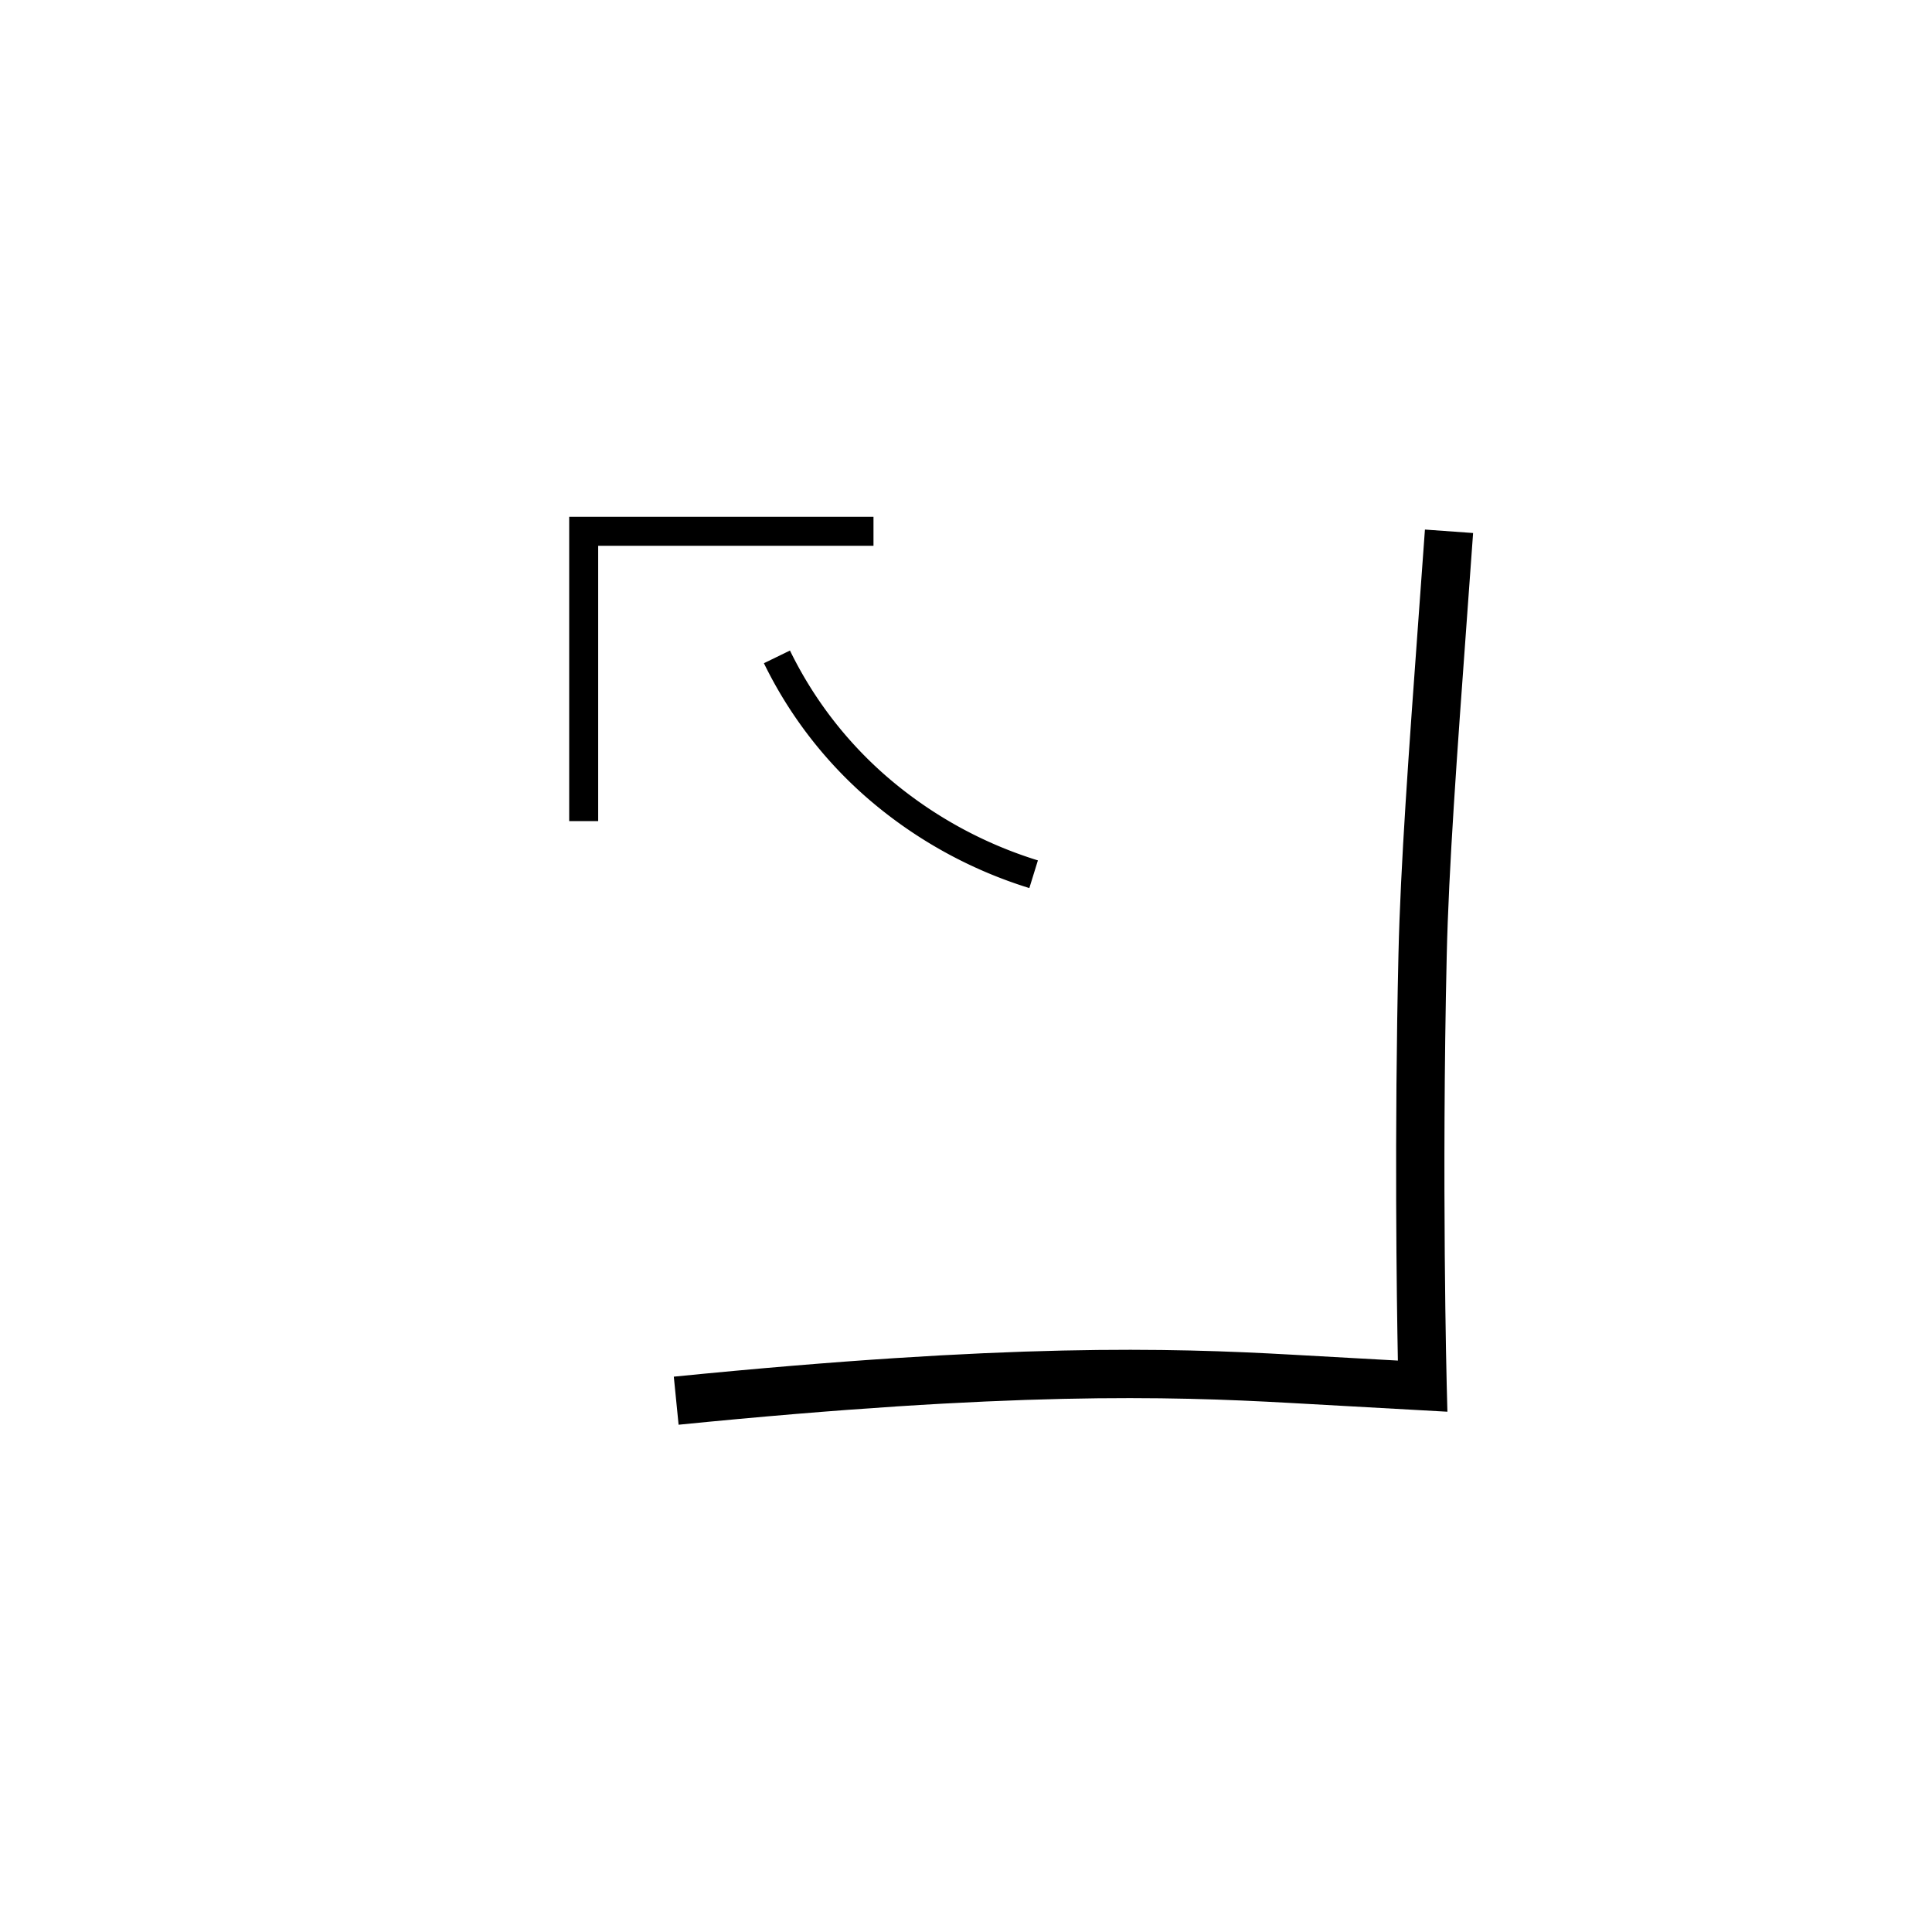 <svg data-name="Hekalqilotontli 1" xmlns="http://www.w3.org/2000/svg" viewBox="0 0 200 200"><title>n</title><polygon points="61.923 85 58.923 85 58.923 53.5 90.423 53.5 90.423 56.5 61.923 56.5 61.923 85"/><path d="M70.248,147.487l-.496-4.975c34.703-3.46,51.22-2.989,63.978-2.277l10.978.612c-.124-6.426-.367-23.439.059-42.039.211-9.199,1.051-20.731,2.113-35.331l.628-8.657,4.986.358-.627,8.661c-1.059,14.531-1.894,26.009-2.103,35.083-.536,23.414-.005,44.297,0,44.505l.07,2.713-16.384-.914C120.883,144.527,104.596,144.064,70.248,147.487Z"/><path d="M106.557,91.933A46.661,46.661,0,0,1,89.921,82.734,44.068,44.068,0,0,1,79.08,68.657l2.697-1.313a41.086,41.086,0,0,0,10.108,13.123,43.628,43.628,0,0,0,15.558,8.601Z"/></svg>